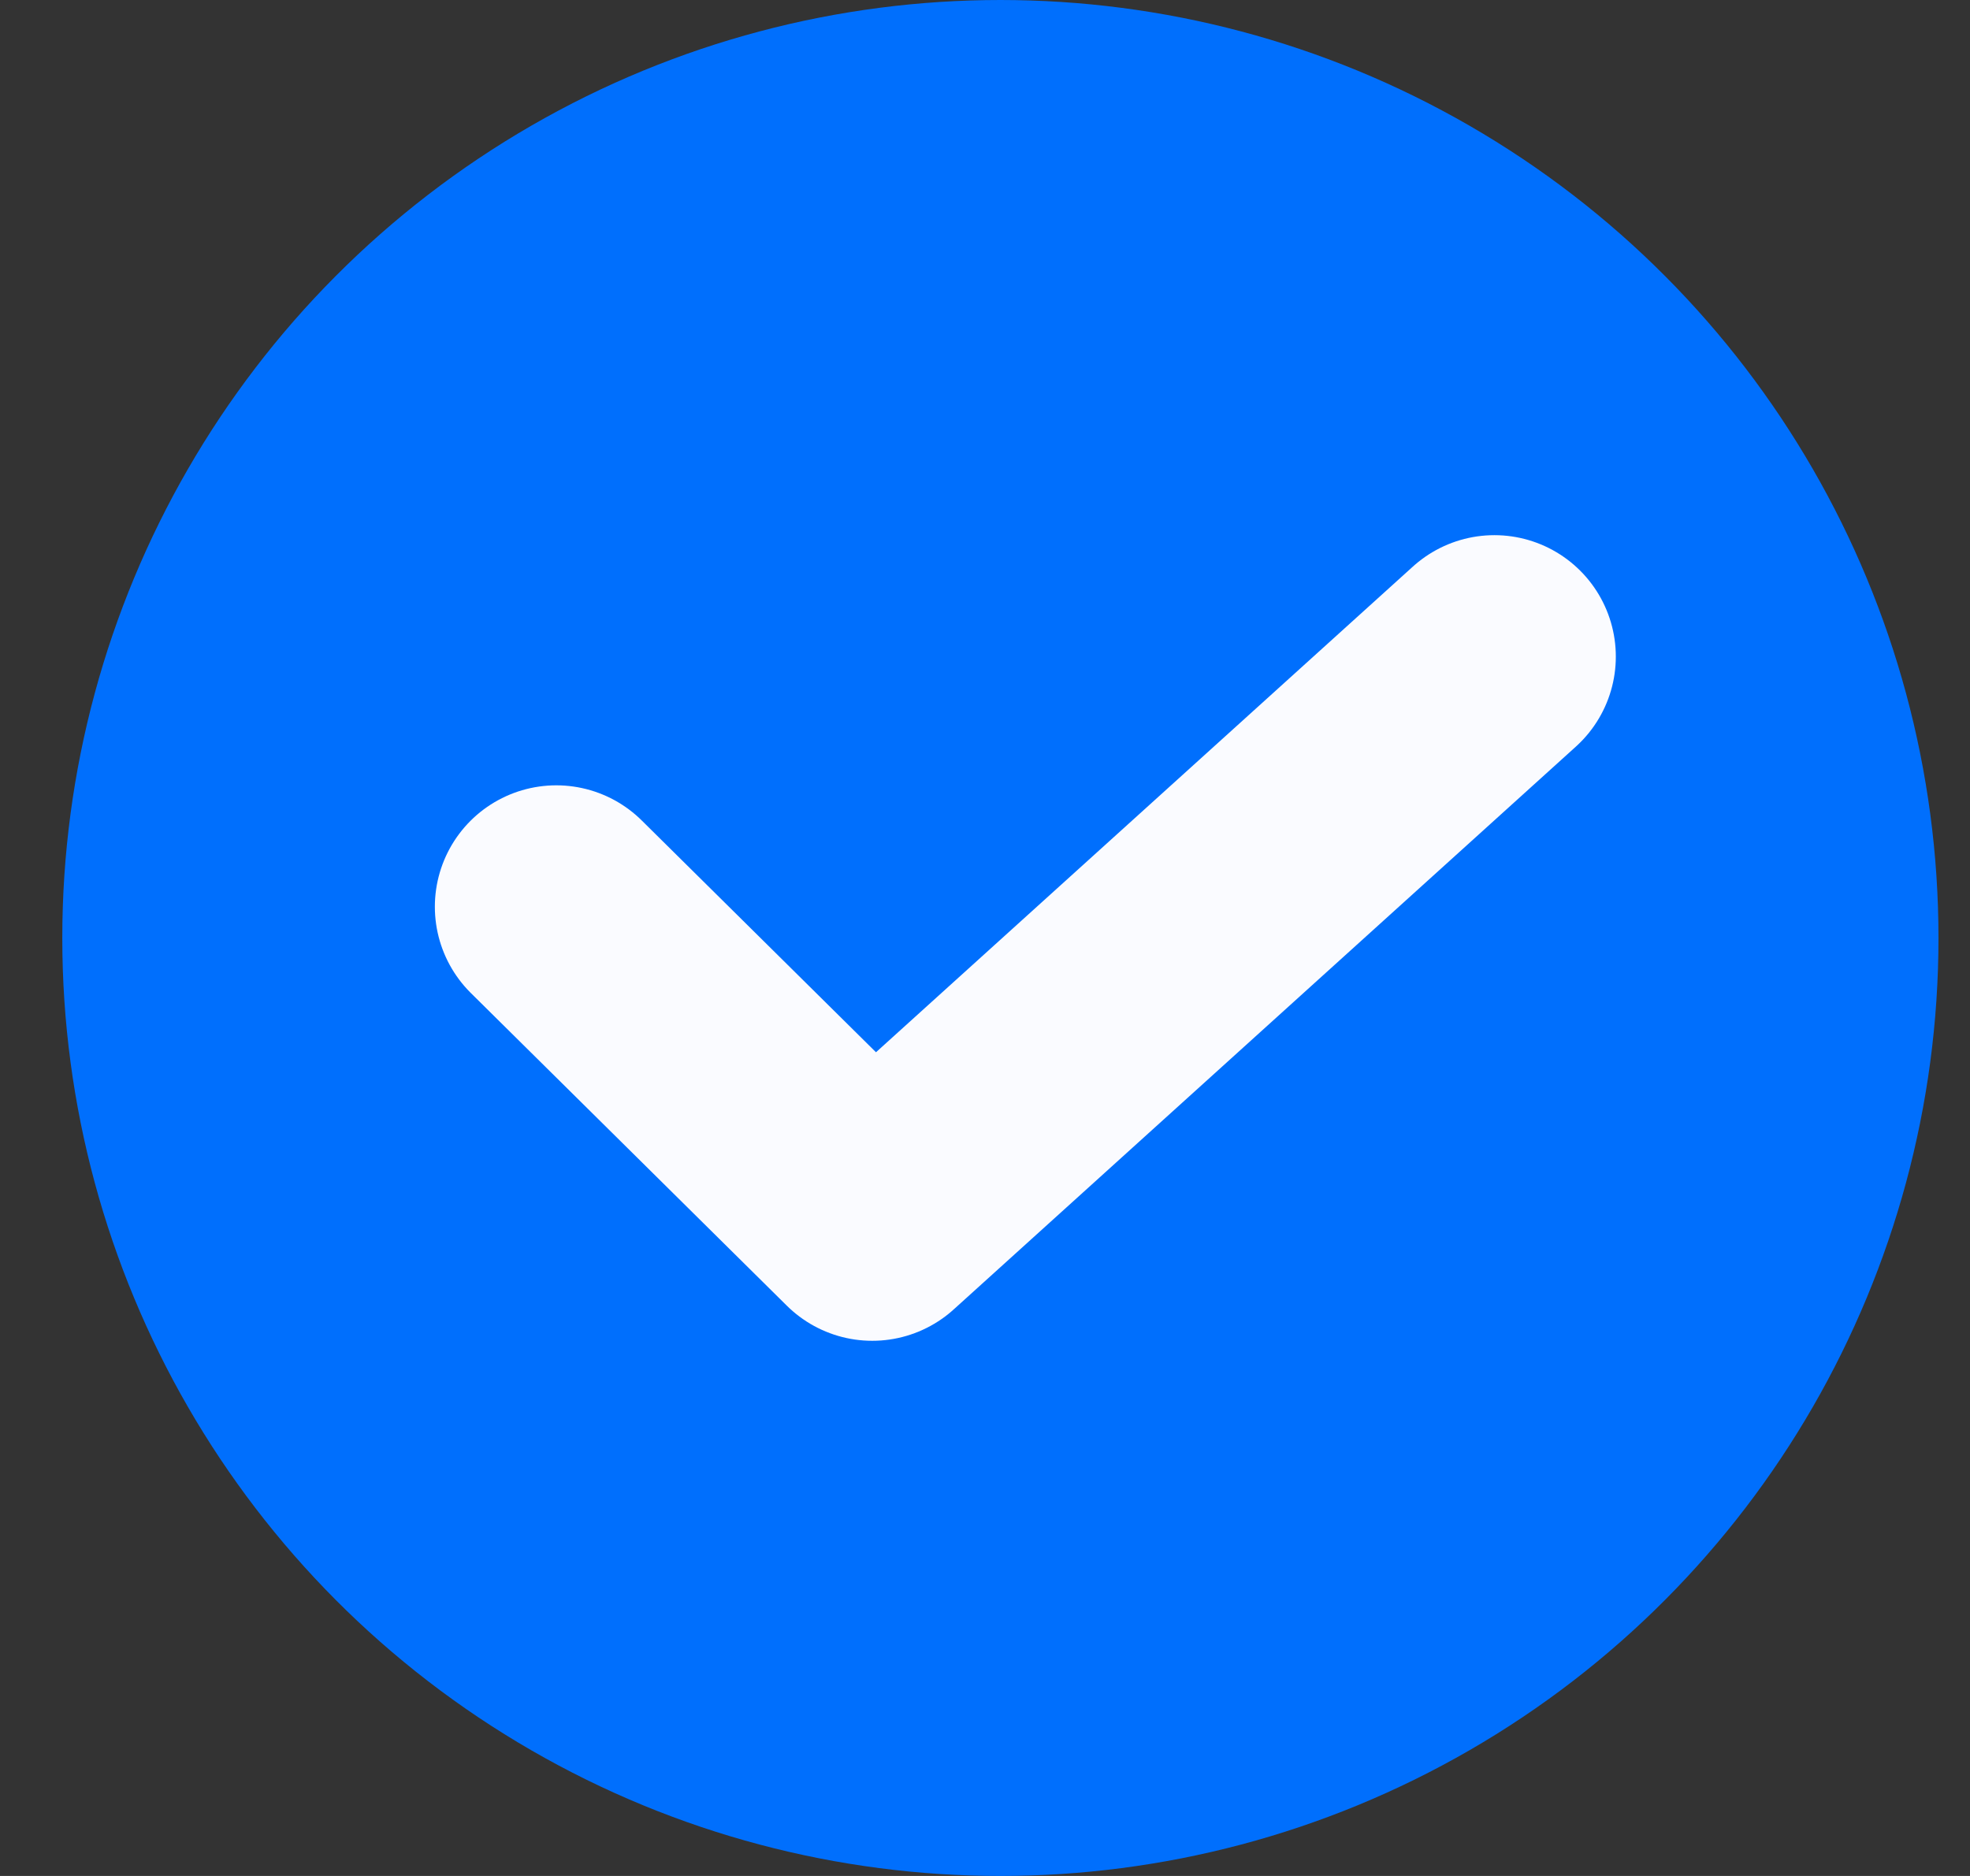 <svg width="21" height="20" viewBox="0 0 21 20" fill="none" xmlns="http://www.w3.org/2000/svg">
<rect x="0" y="0" width="21" height="20" fill="#333333" stroke="none"/>
<circle cx="10.664" cy="10" r="10" fill="#006FFD"/>
<path d="M5.93 9.667L9.298 13L15.93 7" stroke="#FAFBFF" stroke-width="2.589" stroke-linecap="round" stroke-linejoin="round"/>
</svg>